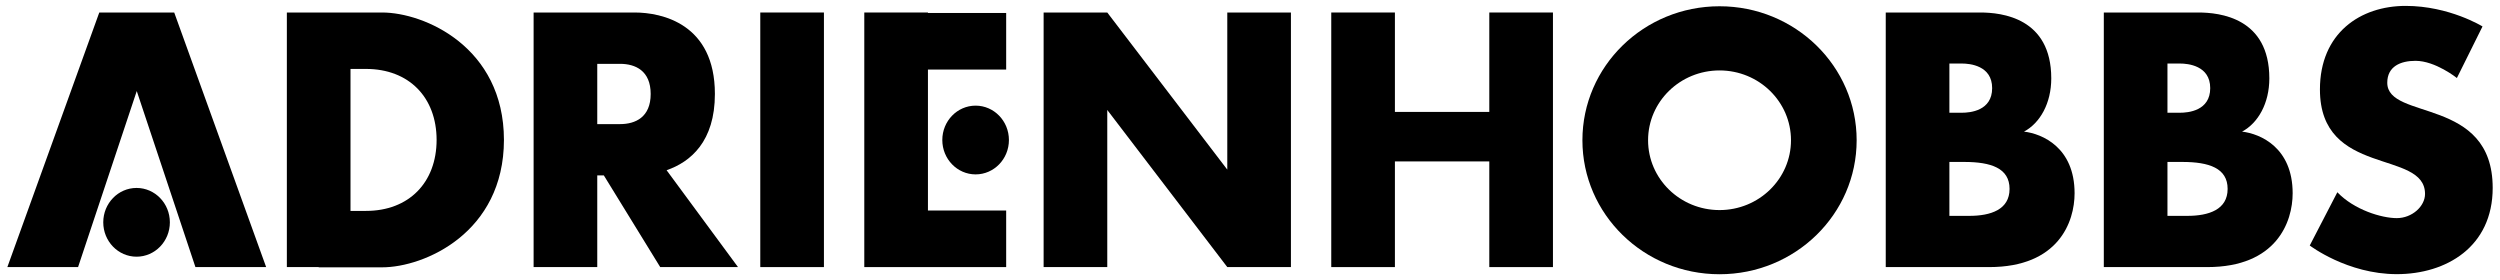 
<svg viewBox="0 0 446 50" version="1.1" xmlns="http://www.w3.org/2000/svg" xmlns:xlink="http://www.w3.org/1999/xlink">
  <g id="logo" transform="translate(1.312, 1.052)" fill-rule="nonzero" >
      <g id="path701424" transform="translate(0, 1.179)">
          <polygon id="Path" points="46.169 45.418 33.552 45.418 23.085 14.012 12.616 45.418 0 45.418 16.4 0 29.768 0"></polygon>
          <path d="M17.109,37.431 C17.109,34.044 19.769,31.298 23.051,31.298 C26.332,31.298 28.992,34.044 28.992,37.431 C28.992,40.818 26.332,43.563 23.051,43.563 C19.769,43.563 17.109,40.818 17.109,37.431 Z" id="Path"></path>
      </g>
      <g id="path701426" transform="translate(49.863, 1.179)">
          <path d="M38.728,22.73 C38.716,39.311 24.522,45.46 16.991,45.46 L5.677,45.46 L5.677,45.418 L0,45.418 L0,0 L16.991,0 C24.522,0 38.716,6.148 38.728,22.73 Z M26.716,22.73 C26.707,15.128 21.774,10.066 14.12,10.066 L11.354,10.066 L11.354,35.394 L14.12,35.394 C21.774,35.394 26.707,30.332 26.716,22.73 Z" id="Shape"></path>
      </g>
      <g id="path701428" transform="translate(93.884, 1.179)">
          <path d="M36.464,45.418 L22.587,45.418 L12.531,29.066 L11.355,29.066 L11.355,45.418 L0,45.418 L0,0 L18.025,0 C22.836,0 32.341,1.982 32.341,14.534 C32.341,22.998 28.018,26.653 23.726,28.137 L36.464,45.418 Z M20.885,14.534 C20.885,10.382 18.16,9.157 15.42,9.157 L11.355,9.157 L11.355,19.91 L15.42,19.91 C18.16,19.91 20.885,18.685 20.885,14.534 Z" id="Shape"></path>
      </g>
      <g id="path701430" transform="translate(134.322, 1.179)">
          <polygon id="Path" points="0 45.418 0 0 11.355 0 11.355 45.418"></polygon>
      </g>
      <g id="path701432" transform="translate(152.878, 1.179)">
          <polygon id="Path" points="11.354 35.325 25.311 35.325 25.311 45.418 0 45.418 0 0 11.354 0 11.354 0.085 25.311 0.085 25.311 10.178 11.354 10.178 11.354 35.325"></polygon>
          <path d="M13.918,22.747 C13.918,19.36 16.578,16.615 19.86,16.615 C23.142,16.615 25.802,19.36 25.802,22.747 C25.802,26.134 23.142,28.88 19.86,28.88 C16.578,28.88 13.918,26.134 13.918,22.747 Z" id="Path"></path>
      </g>
      <g id="path701434" transform="translate(184.87, 1.179)">
          <polygon id="Path" points="44.12 0 44.12 45.418 32.766 45.418 11.355 17.388 11.355 45.418 0 45.418 0 0 11.355 0 32.766 28.03 32.766 0"></polygon>
      </g>
      <g id="path701436" transform="translate(236.185, 1.179)">
          <polygon id="Path" points="39.549 0 39.549 45.418 28.194 45.418 28.194 26.566 11.354 26.566 11.354 45.418 0 45.418 0 0 11.354 0 11.354 17.735 28.194 17.735 28.194 0"></polygon>
      </g>
      <g id="path701438" transform="translate(280.991, 0.066)">
          <path d="M48.923,23.903 C48.923,37.104 37.972,47.806 24.461,47.806 C10.952,47.806 0,37.104 0,23.903 C0,10.702 10.952,0 24.461,0 C37.972,0 48.923,10.702 48.923,23.903 Z M37.209,23.903 C37.209,17.024 31.502,11.447 24.461,11.447 C17.421,11.447 11.714,17.024 11.714,23.903 C11.714,30.782 17.422,36.359 24.461,36.359 C31.502,36.359 37.209,30.782 37.209,23.903 Z" id="Shape"></path>
      </g>
      <g id="path701440" transform="translate(335.105, 1.179)">
          <path d="M33.689,32.251 C33.689,37.348 30.829,45.418 18.456,45.418 L0,45.418 L0,0 L16.845,0 C20.695,0 29.529,0.944 29.529,11.749 C29.529,16.193 27.535,19.713 24.666,21.249 C27.928,21.635 33.689,24.087 33.689,32.251 Z M22.088,31.469 C22.088,27.767 18.78,26.66 14.002,26.66 L11.354,26.66 L11.354,36.279 L14.893,36.279 C18.731,36.279 22.088,35.172 22.088,31.469 Z M11.354,17.881 L13.593,17.881 C15.051,17.881 18.983,17.539 18.983,13.493 C18.983,9.447 14.971,9.104 13.593,9.104 L11.354,9.104 L11.354,17.881 Z" id="Shape"></path>
      </g>
      <g id="path701442" transform="translate(374.008, 1.179)">
          <path d="M33.689,32.251 C33.689,37.348 30.829,45.418 18.456,45.418 L0,45.418 L0,0 L16.845,0 C20.695,0 29.529,0.944 29.529,11.749 C29.529,16.193 27.535,19.713 24.666,21.249 C27.928,21.635 33.689,24.087 33.689,32.251 Z M22.088,31.469 C22.088,27.767 18.78,26.66 14.002,26.66 L11.354,26.66 L11.354,36.279 L14.893,36.279 C18.731,36.279 22.088,35.172 22.088,31.469 Z M11.354,17.881 L13.593,17.881 C15.051,17.881 18.983,17.539 18.983,13.493 C18.983,9.447 14.971,9.104 13.593,9.104 L11.354,9.104 L11.354,17.881 Z" id="Shape"></path>
      </g>
      <g id="path701444" transform="translate(410.748, 0)">
          <path d="M32.636,32.465 C32.636,42.974 24.369,47.856 15.527,47.856 C6.685,47.856 0,42.746 0,42.746 L4.922,33.246 C7.915,36.377 12.799,37.861 15.527,37.861 C18.257,37.861 20.566,35.751 20.566,33.548 C20.566,25.551 1.816,30.602 1.816,14.91 C1.816,4.852 9.02,0 17.109,0 C24.906,0 30.819,3.667 30.819,3.667 L26.249,12.867 C26.249,12.867 22.427,9.8 18.867,9.8 C16.211,9.8 13.828,10.785 13.828,13.708 C13.828,20.5 32.635,16.129 32.636,32.465 Z" id="Path"></path>
      </g>
  </g>
</svg>